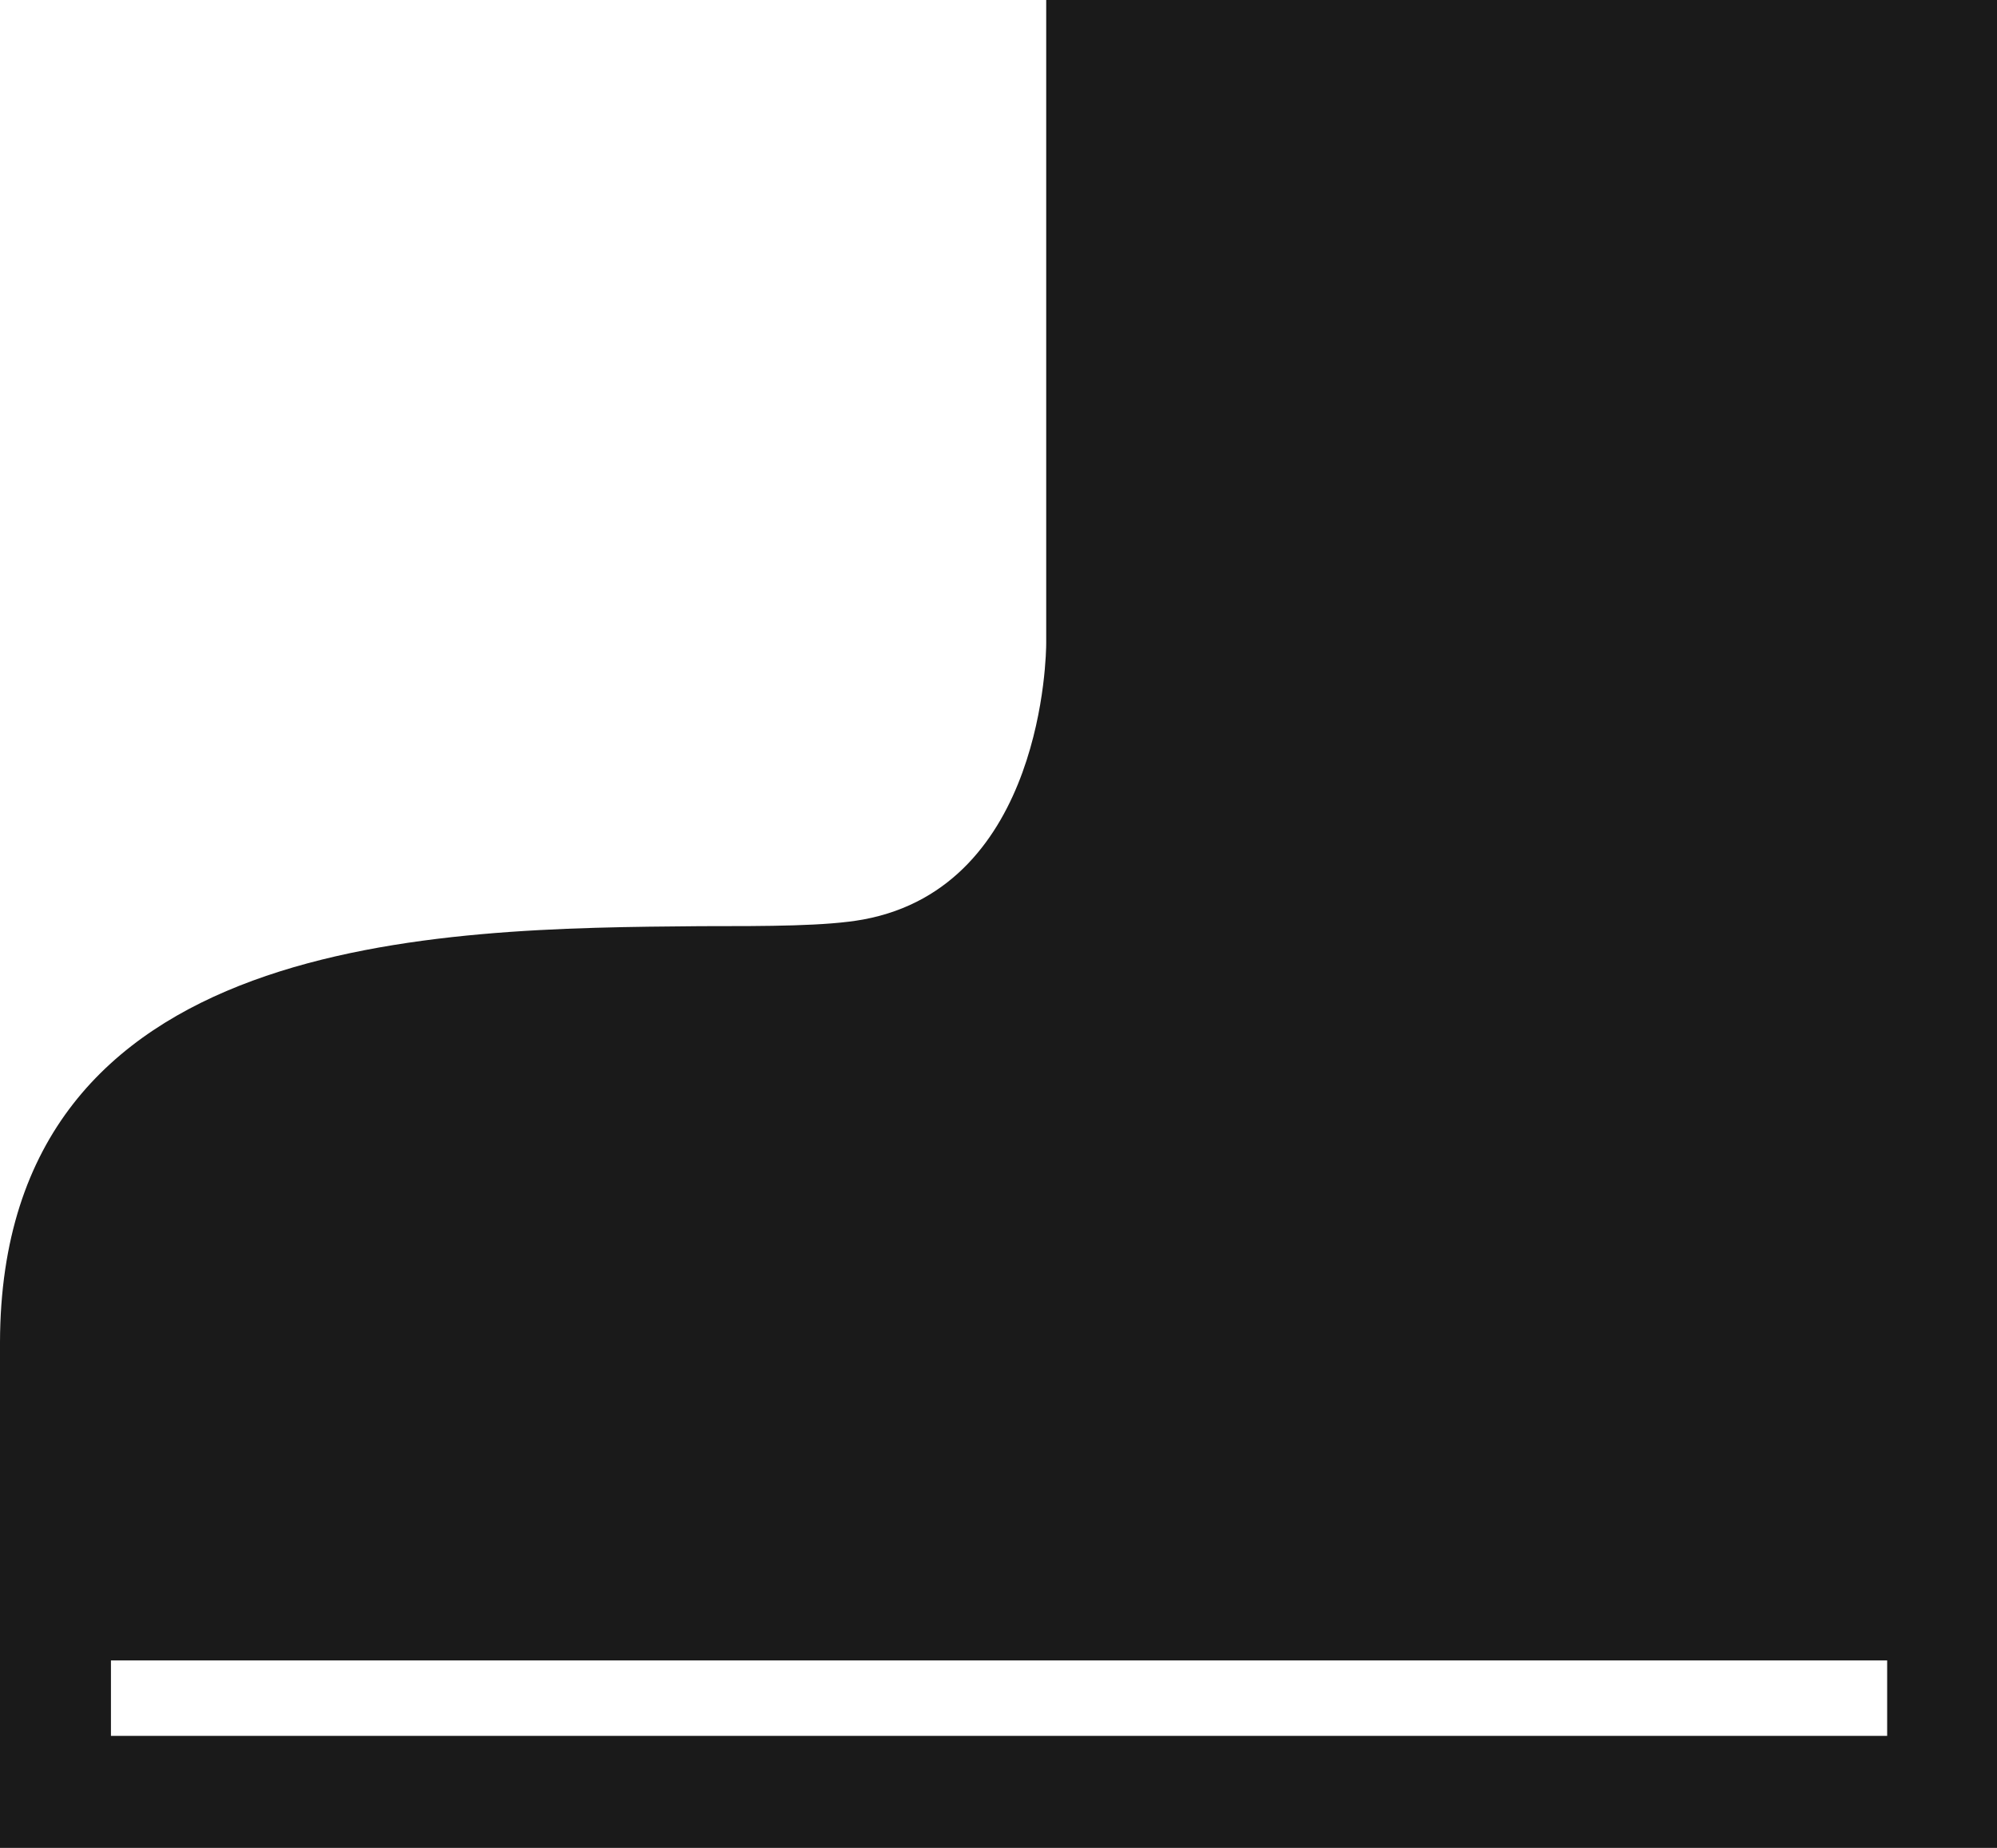 <?xml version="1.0" encoding="utf-8"?>
<!-- Generator: Adobe Illustrator 21.0.0, SVG Export Plug-In . SVG Version: 6.00 Build 0)  -->
<svg version="1.1" id="图层_1" xmlns="http://www.w3.org/2000/svg" xmlns:xlink="http://www.w3.org/1999/xlink" x="0px" y="0px"
	 viewBox="0 0 180 166.6" style="enable-background:new 0 0 180 166.6;" xml:space="preserve">
<style type="text/css">
	.st0{fill:#1A1A1A;}
</style>
<path class="st0" d="M94.3,0v58c0,0.8-0.2,21.9-16.5,24.9c-3.3,0.6-8.5,0.6-14.7,0.6C39.6,83.7,0.1,83.9,0,121v45.6h180V0H94.3z
	 M170.1,156.5H10v-6.8h160.1V156.5z"/>
</svg>
